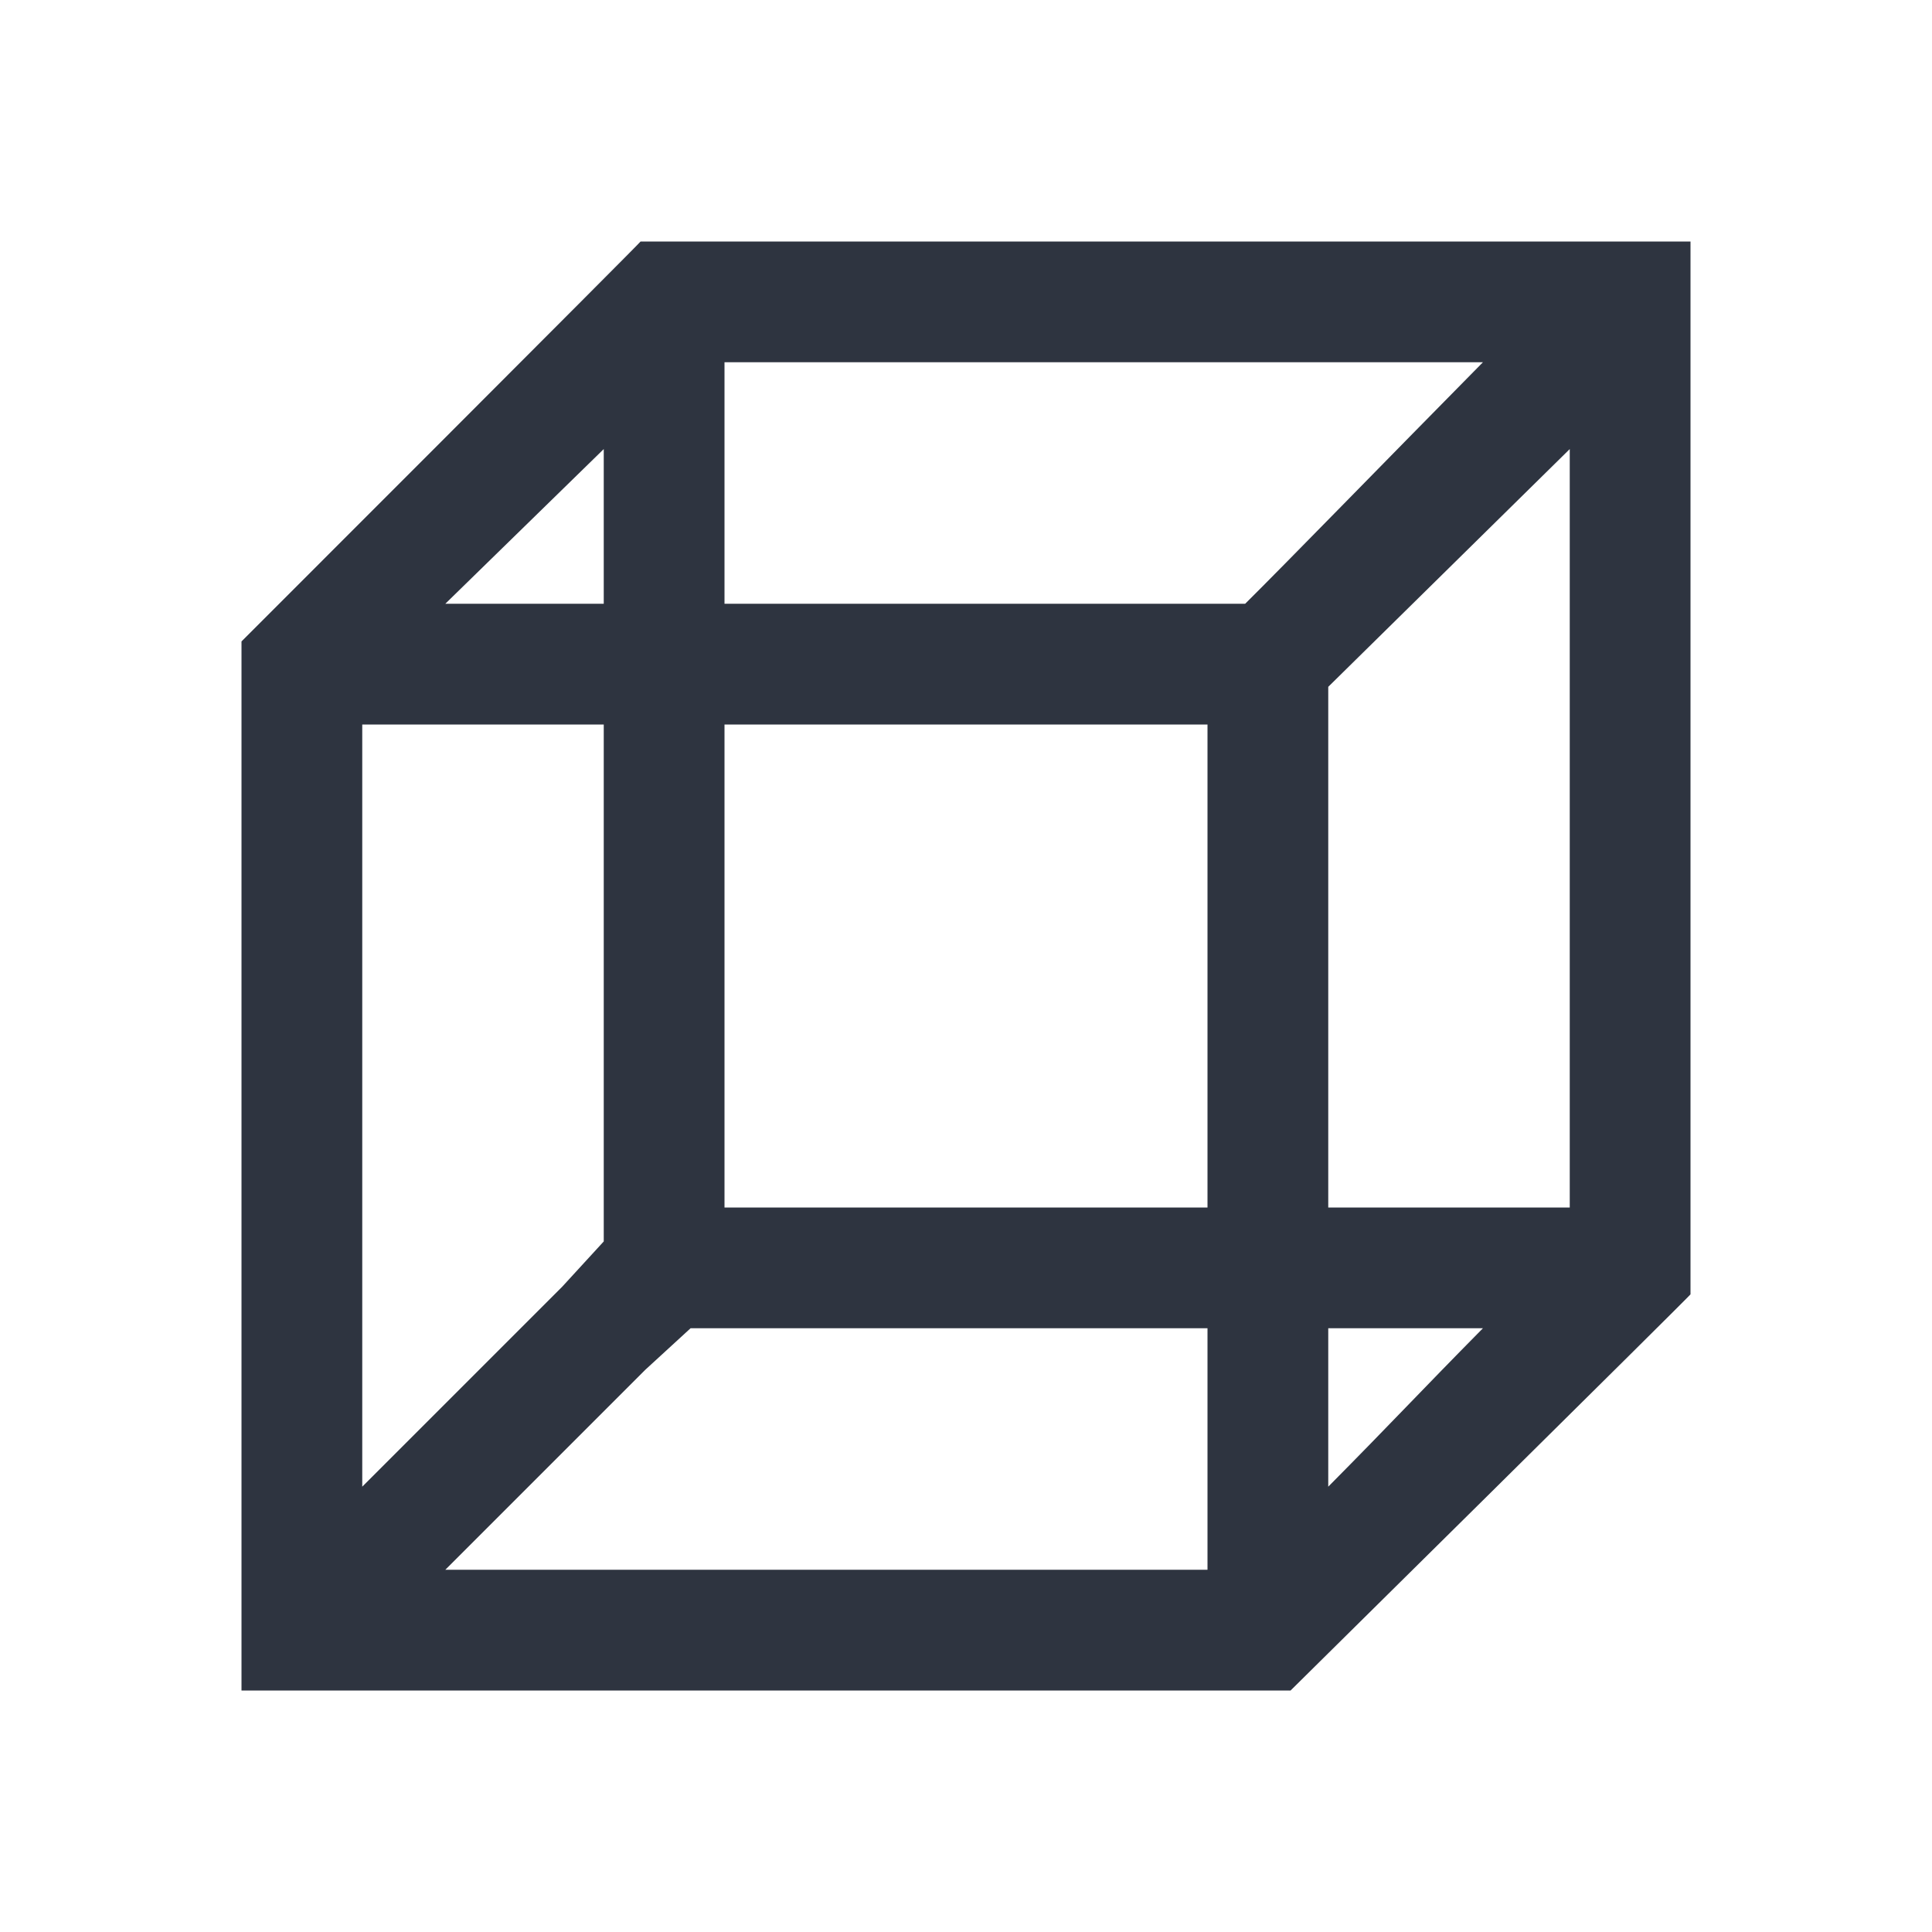 <svg viewBox="0 0 16 16" xmlns="http://www.w3.org/2000/svg">
 <defs>
  <style type="text/css">.ColorScheme-Text {
        color:#2e3440;
      }</style>
 </defs>
 <path class="ColorScheme-Text" d="m5.305 2c0.01-0.002-3.305 3.312-3.305 3.312v8.688h8.688s3.323-3.283 3.312-3.281v-8.719h-8.695zm0.695 1h6.281c-0.833 0.844-1.627 1.661-1.969 2h-4.312v-2zm-1 0.719v1.281h-1.312l1.312-1.281zm8 0v6.281h-2v-4.312l2-1.969zm-10 2.281h2v4.281l-0.344 0.375-1.656 1.656v-6.312zm3 0h4v4h-4v-4zm-0.281 5h4.281v2h-6.312l1.656-1.656 0.375-0.344zm5.281 0h1.281c-0.545 0.552-0.736 0.762-1.281 1.312v-1.312z" fill="currentColor"/>
</svg>

